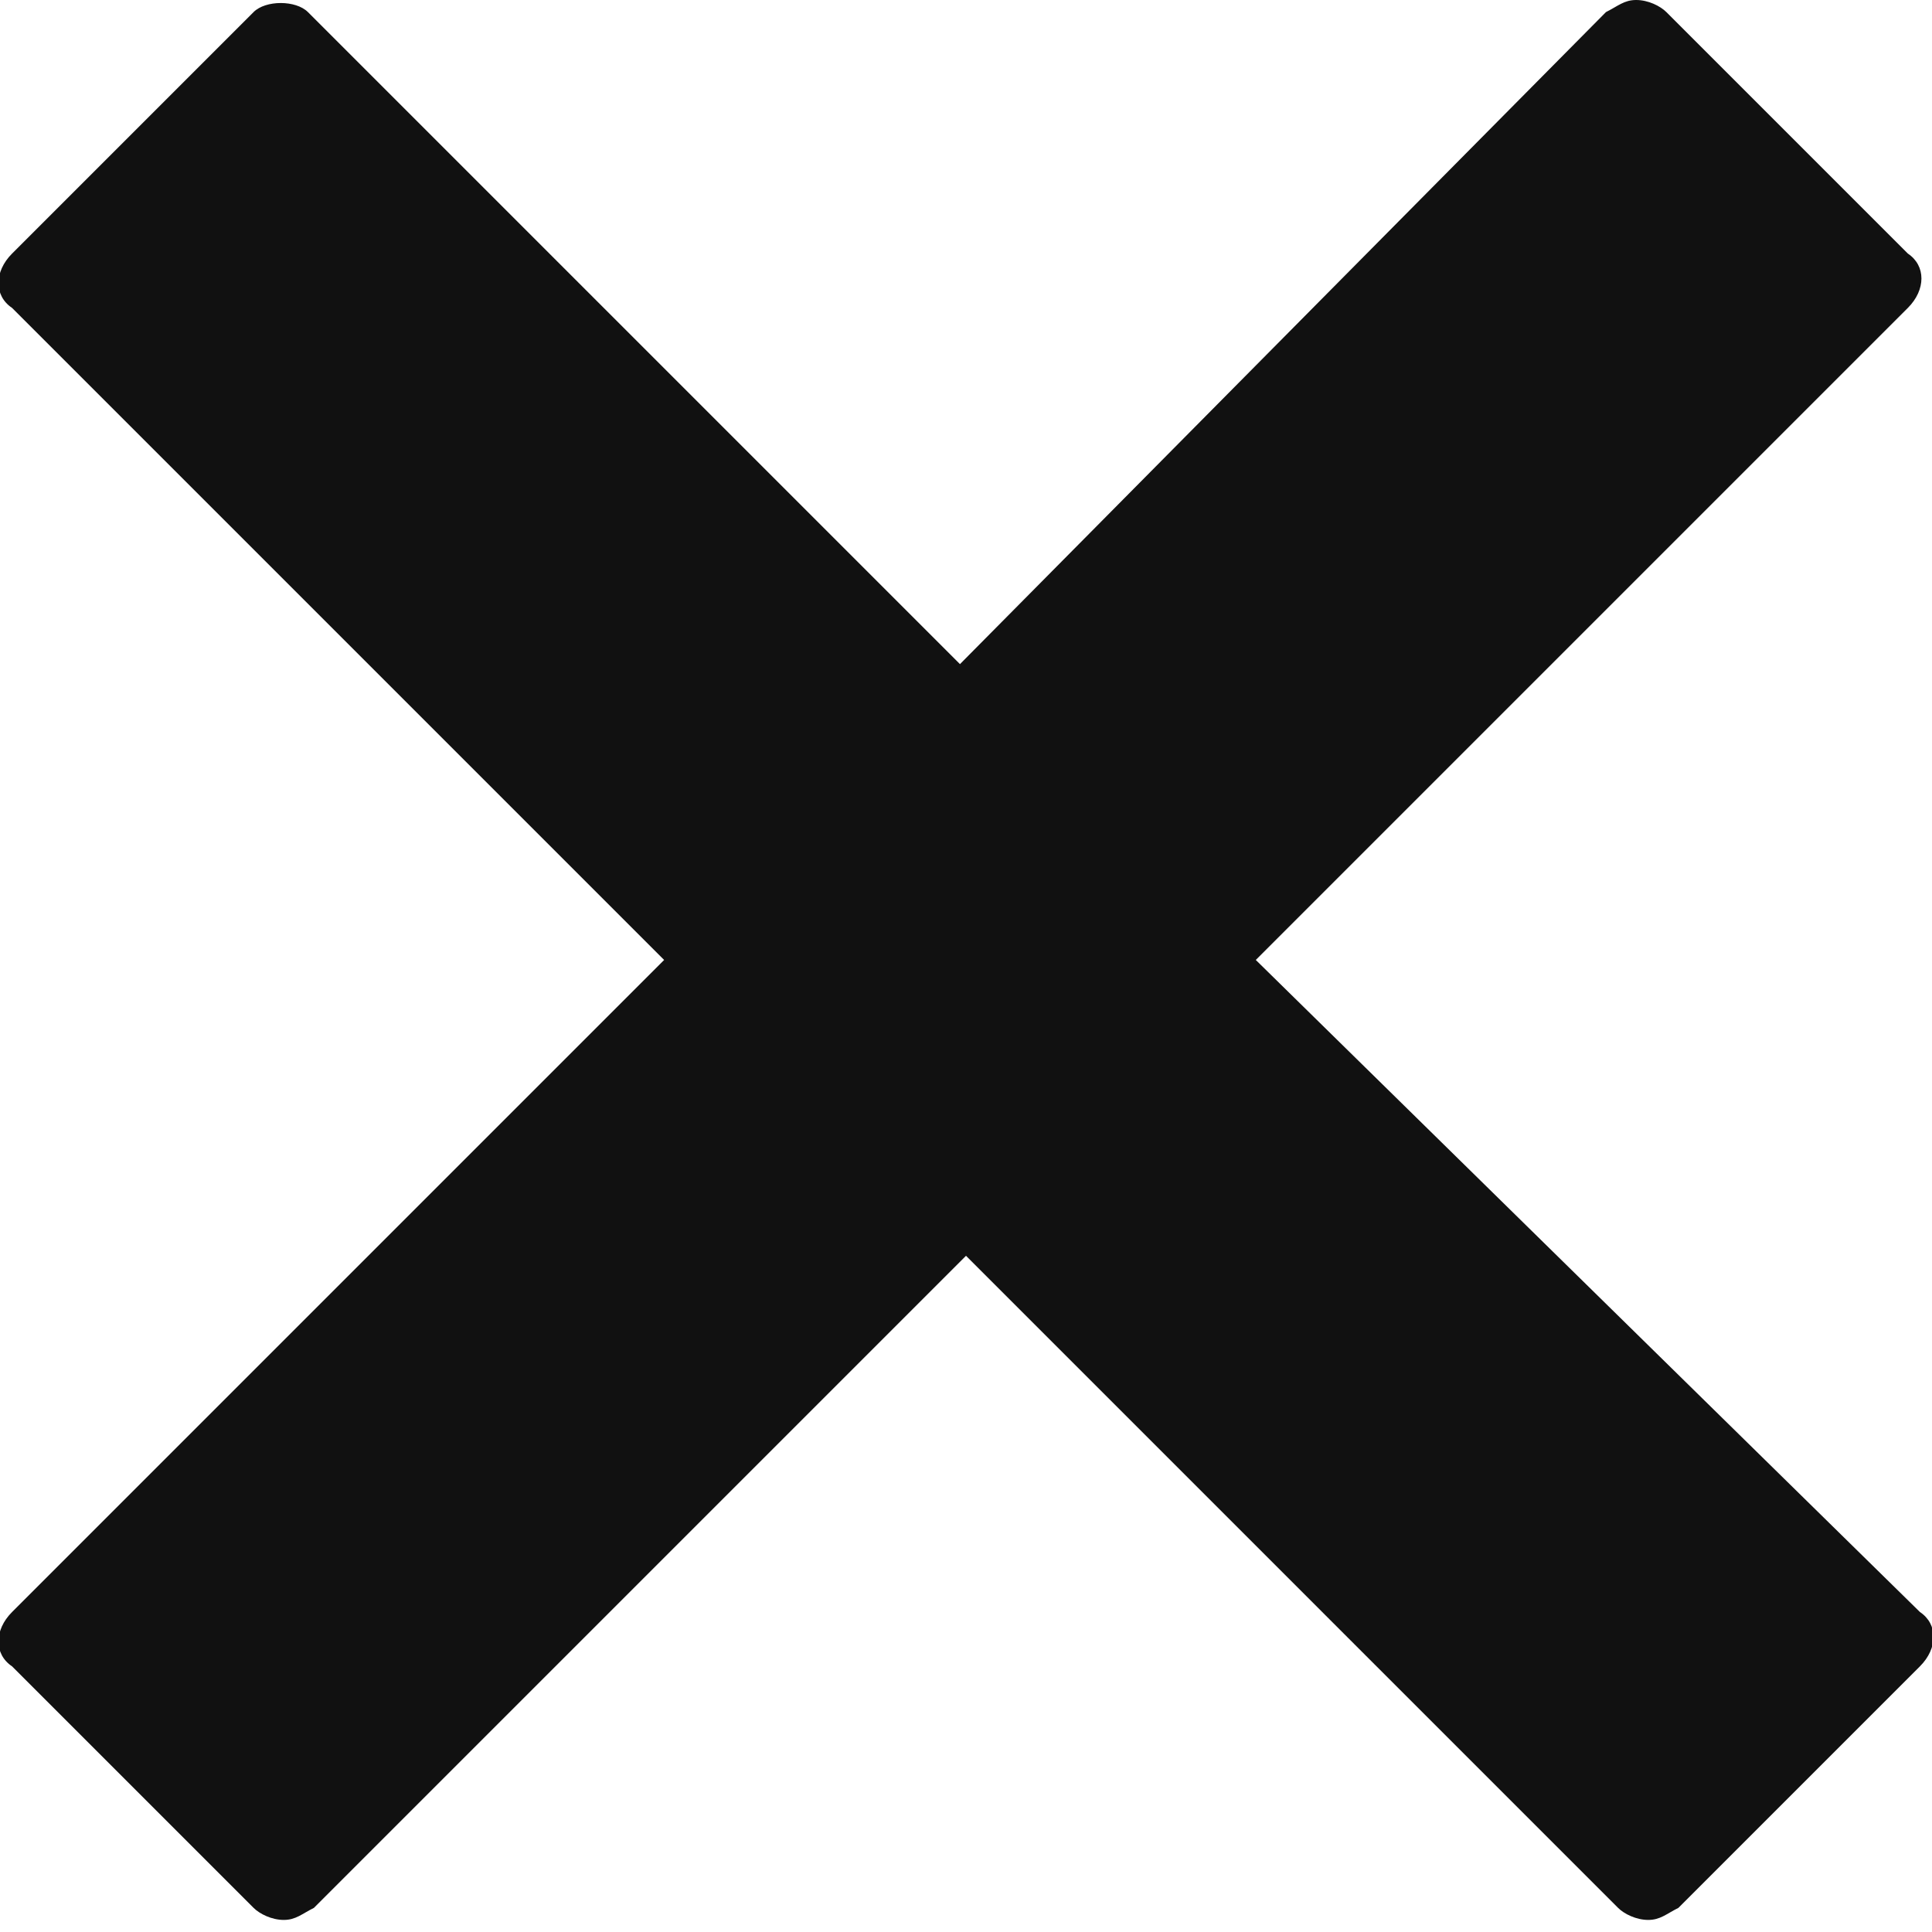 <svg xmlns="http://www.w3.org/2000/svg" width="32" height="32" viewBox="0 0 32 32"><path fill="#111" d="M20.8 15.9L31.6 5.1c.3-.3.3-.7 0-.9l-4-4c-.1-.1-.3-.2-.5-.2s-.3.1-.5.2L15.9 11 5.1.2c-.2-.2-.7-.2-.9 0l-4 4c-.3.3-.3.7 0 .9L11 15.9.2 26.7c-.3.3-.3.7 0 .9l4 4c.1.1.3.2.5.2s.3-.1.5-.2L16 20.8l10.8 10.8c.1.1.3.2.5.2s.3-.1.5-.2l4-4c.3-.3.3-.7 0-.9l-11-10.8z"/></svg>